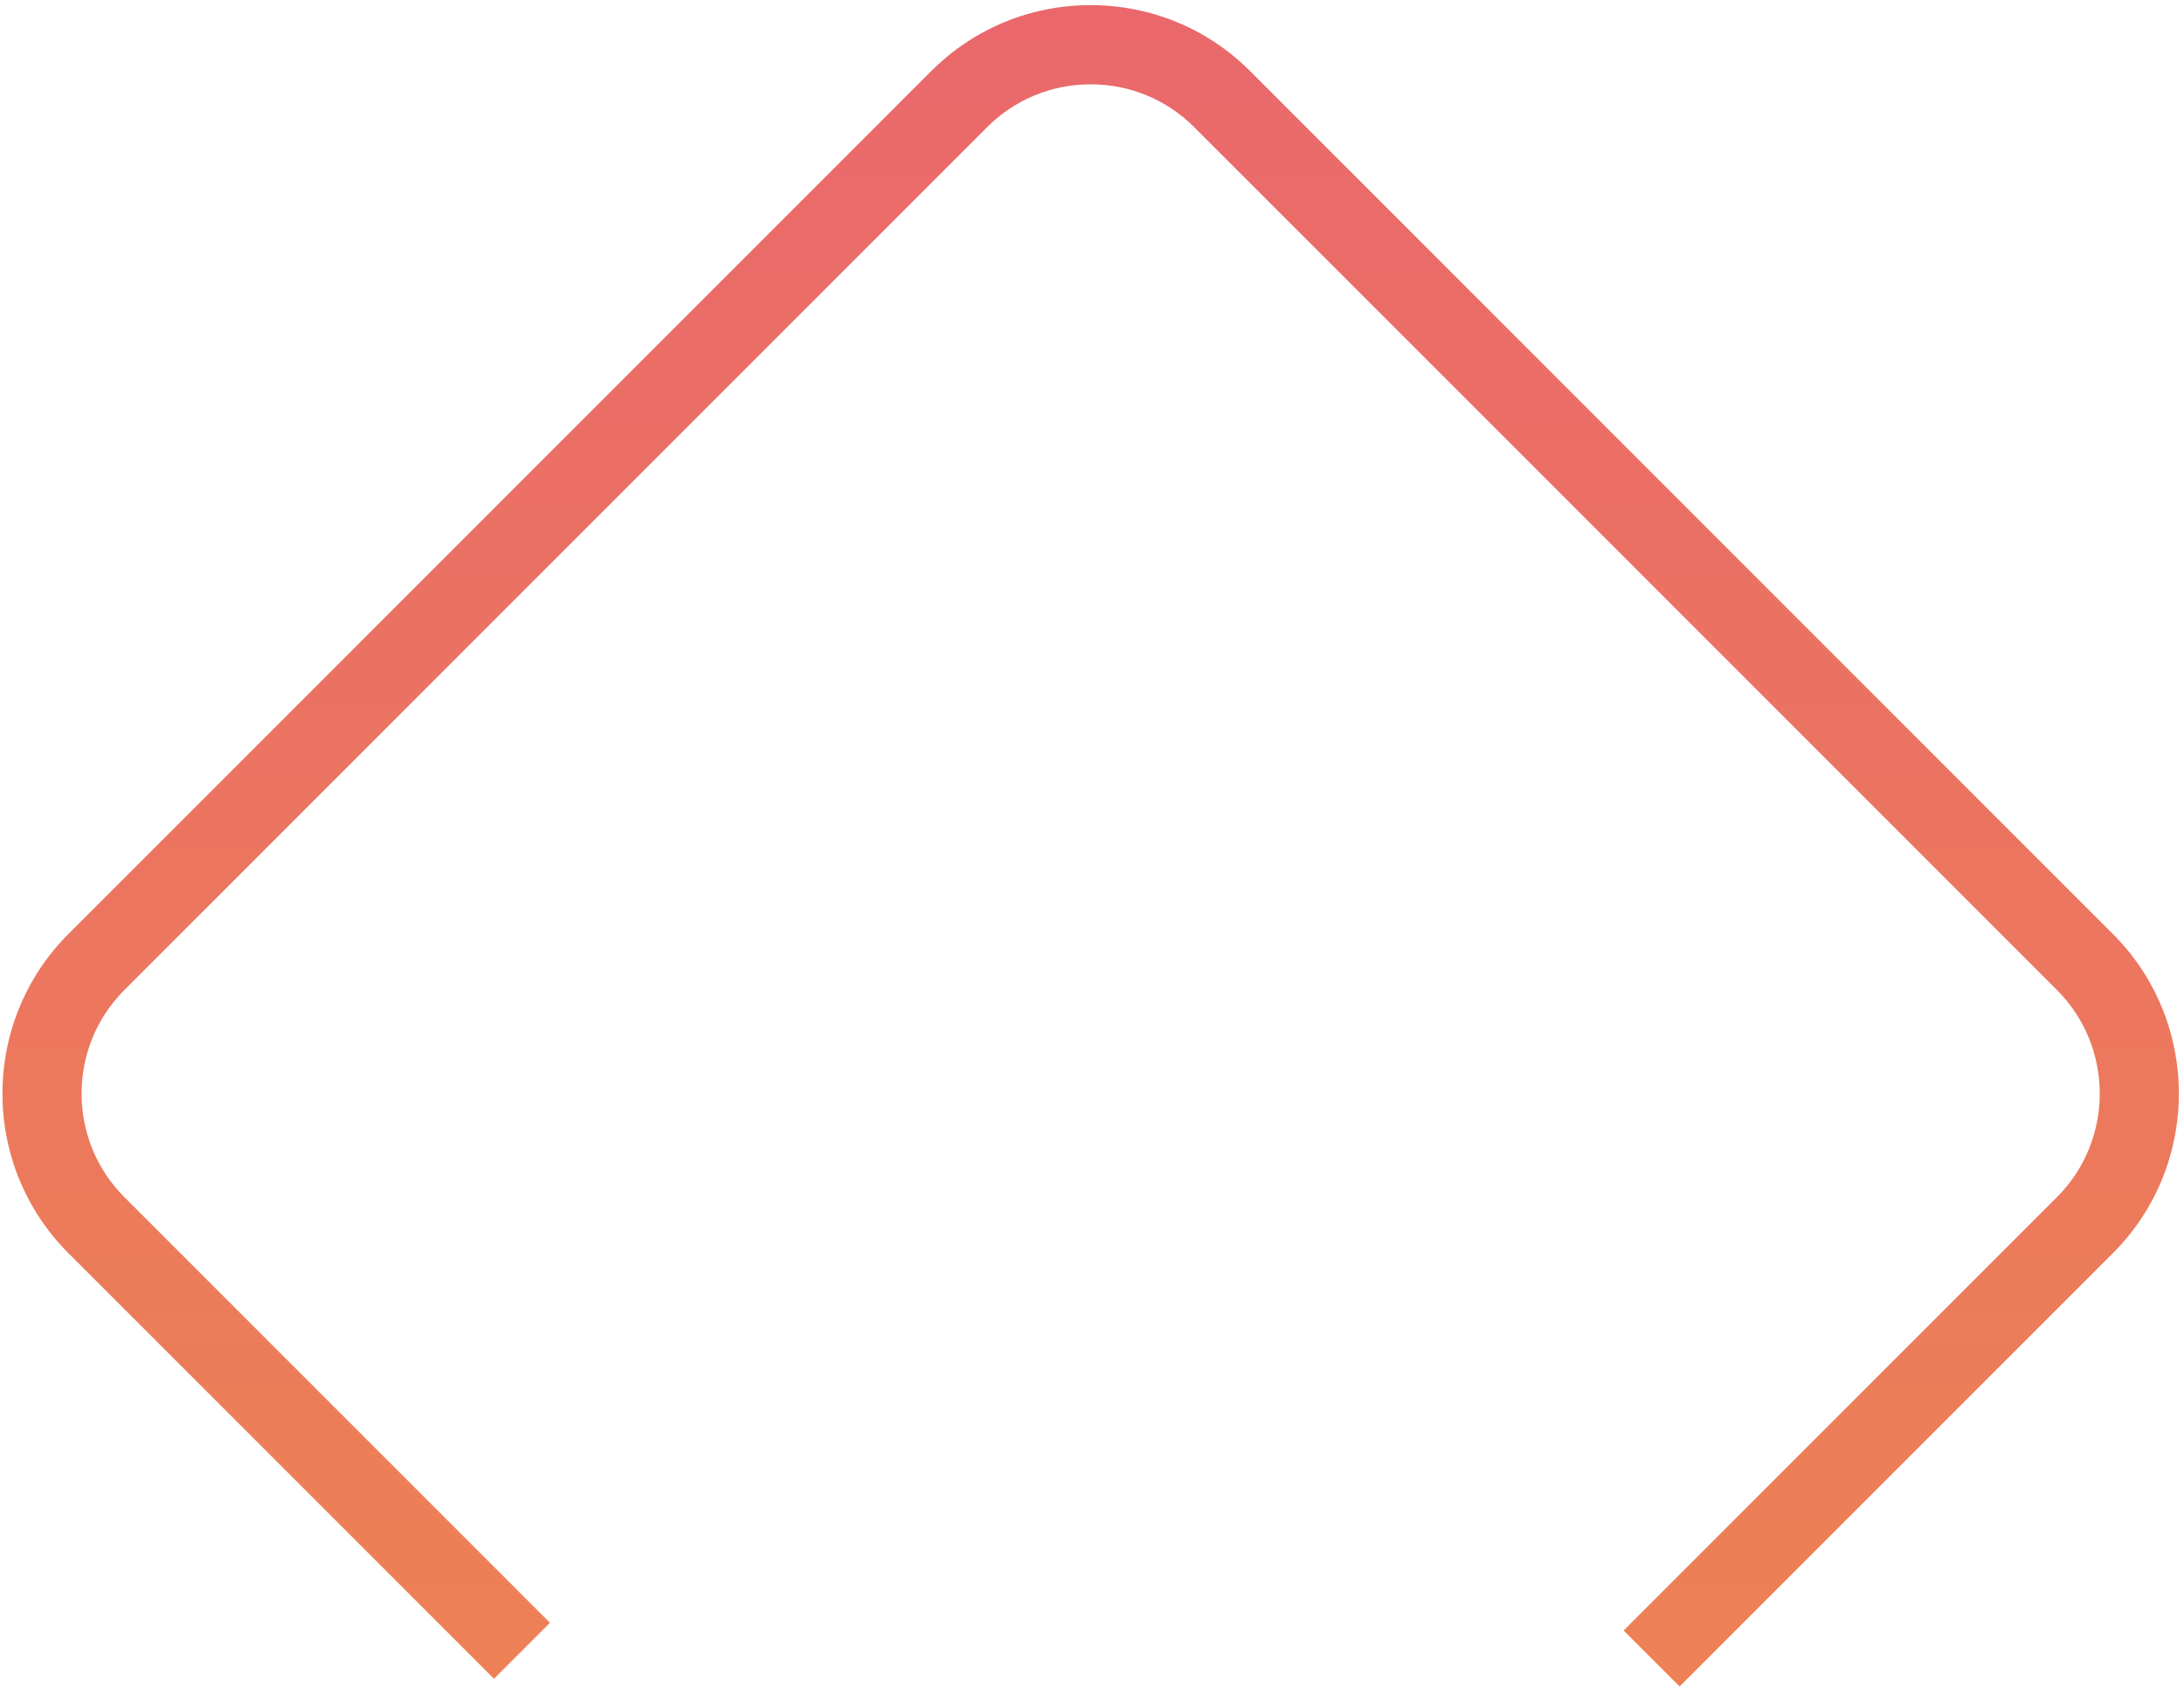<svg width="348" height="269" viewBox="0 0 348 269" fill="none" xmlns="http://www.w3.org/2000/svg">
<path d="M267.63 268.697L258.711 259.778L327.747 190.742C336.851 181.639 336.851 166.824 327.747 157.72L190.299 20.272C185.887 15.861 180.023 13.432 173.786 13.432C167.549 13.432 161.685 15.861 157.274 20.272L19.825 157.72C10.722 166.824 10.722 181.639 19.825 190.742L87.629 258.547L78.711 267.465L10.906 199.661C-3.115 185.64 -3.115 162.823 10.906 148.802L148.355 11.353C155.146 4.562 164.179 0.819 173.786 0.819C183.393 0.819 192.423 4.559 199.217 11.353L336.666 148.802C350.69 162.823 350.69 185.64 336.666 199.661L267.63 268.697Z" fill="url(#paint0_linear_16_3694)"/>
<defs>
<linearGradient id="paint0_linear_16_3694" x1="173.787" y1="0.819" x2="173.787" y2="268.697" gradientUnits="userSpaceOnUse">
<stop stop-color="#EA686B"/>
<stop offset="1" stop-color="#ED8155"/>
</linearGradient>
</defs>
</svg>
